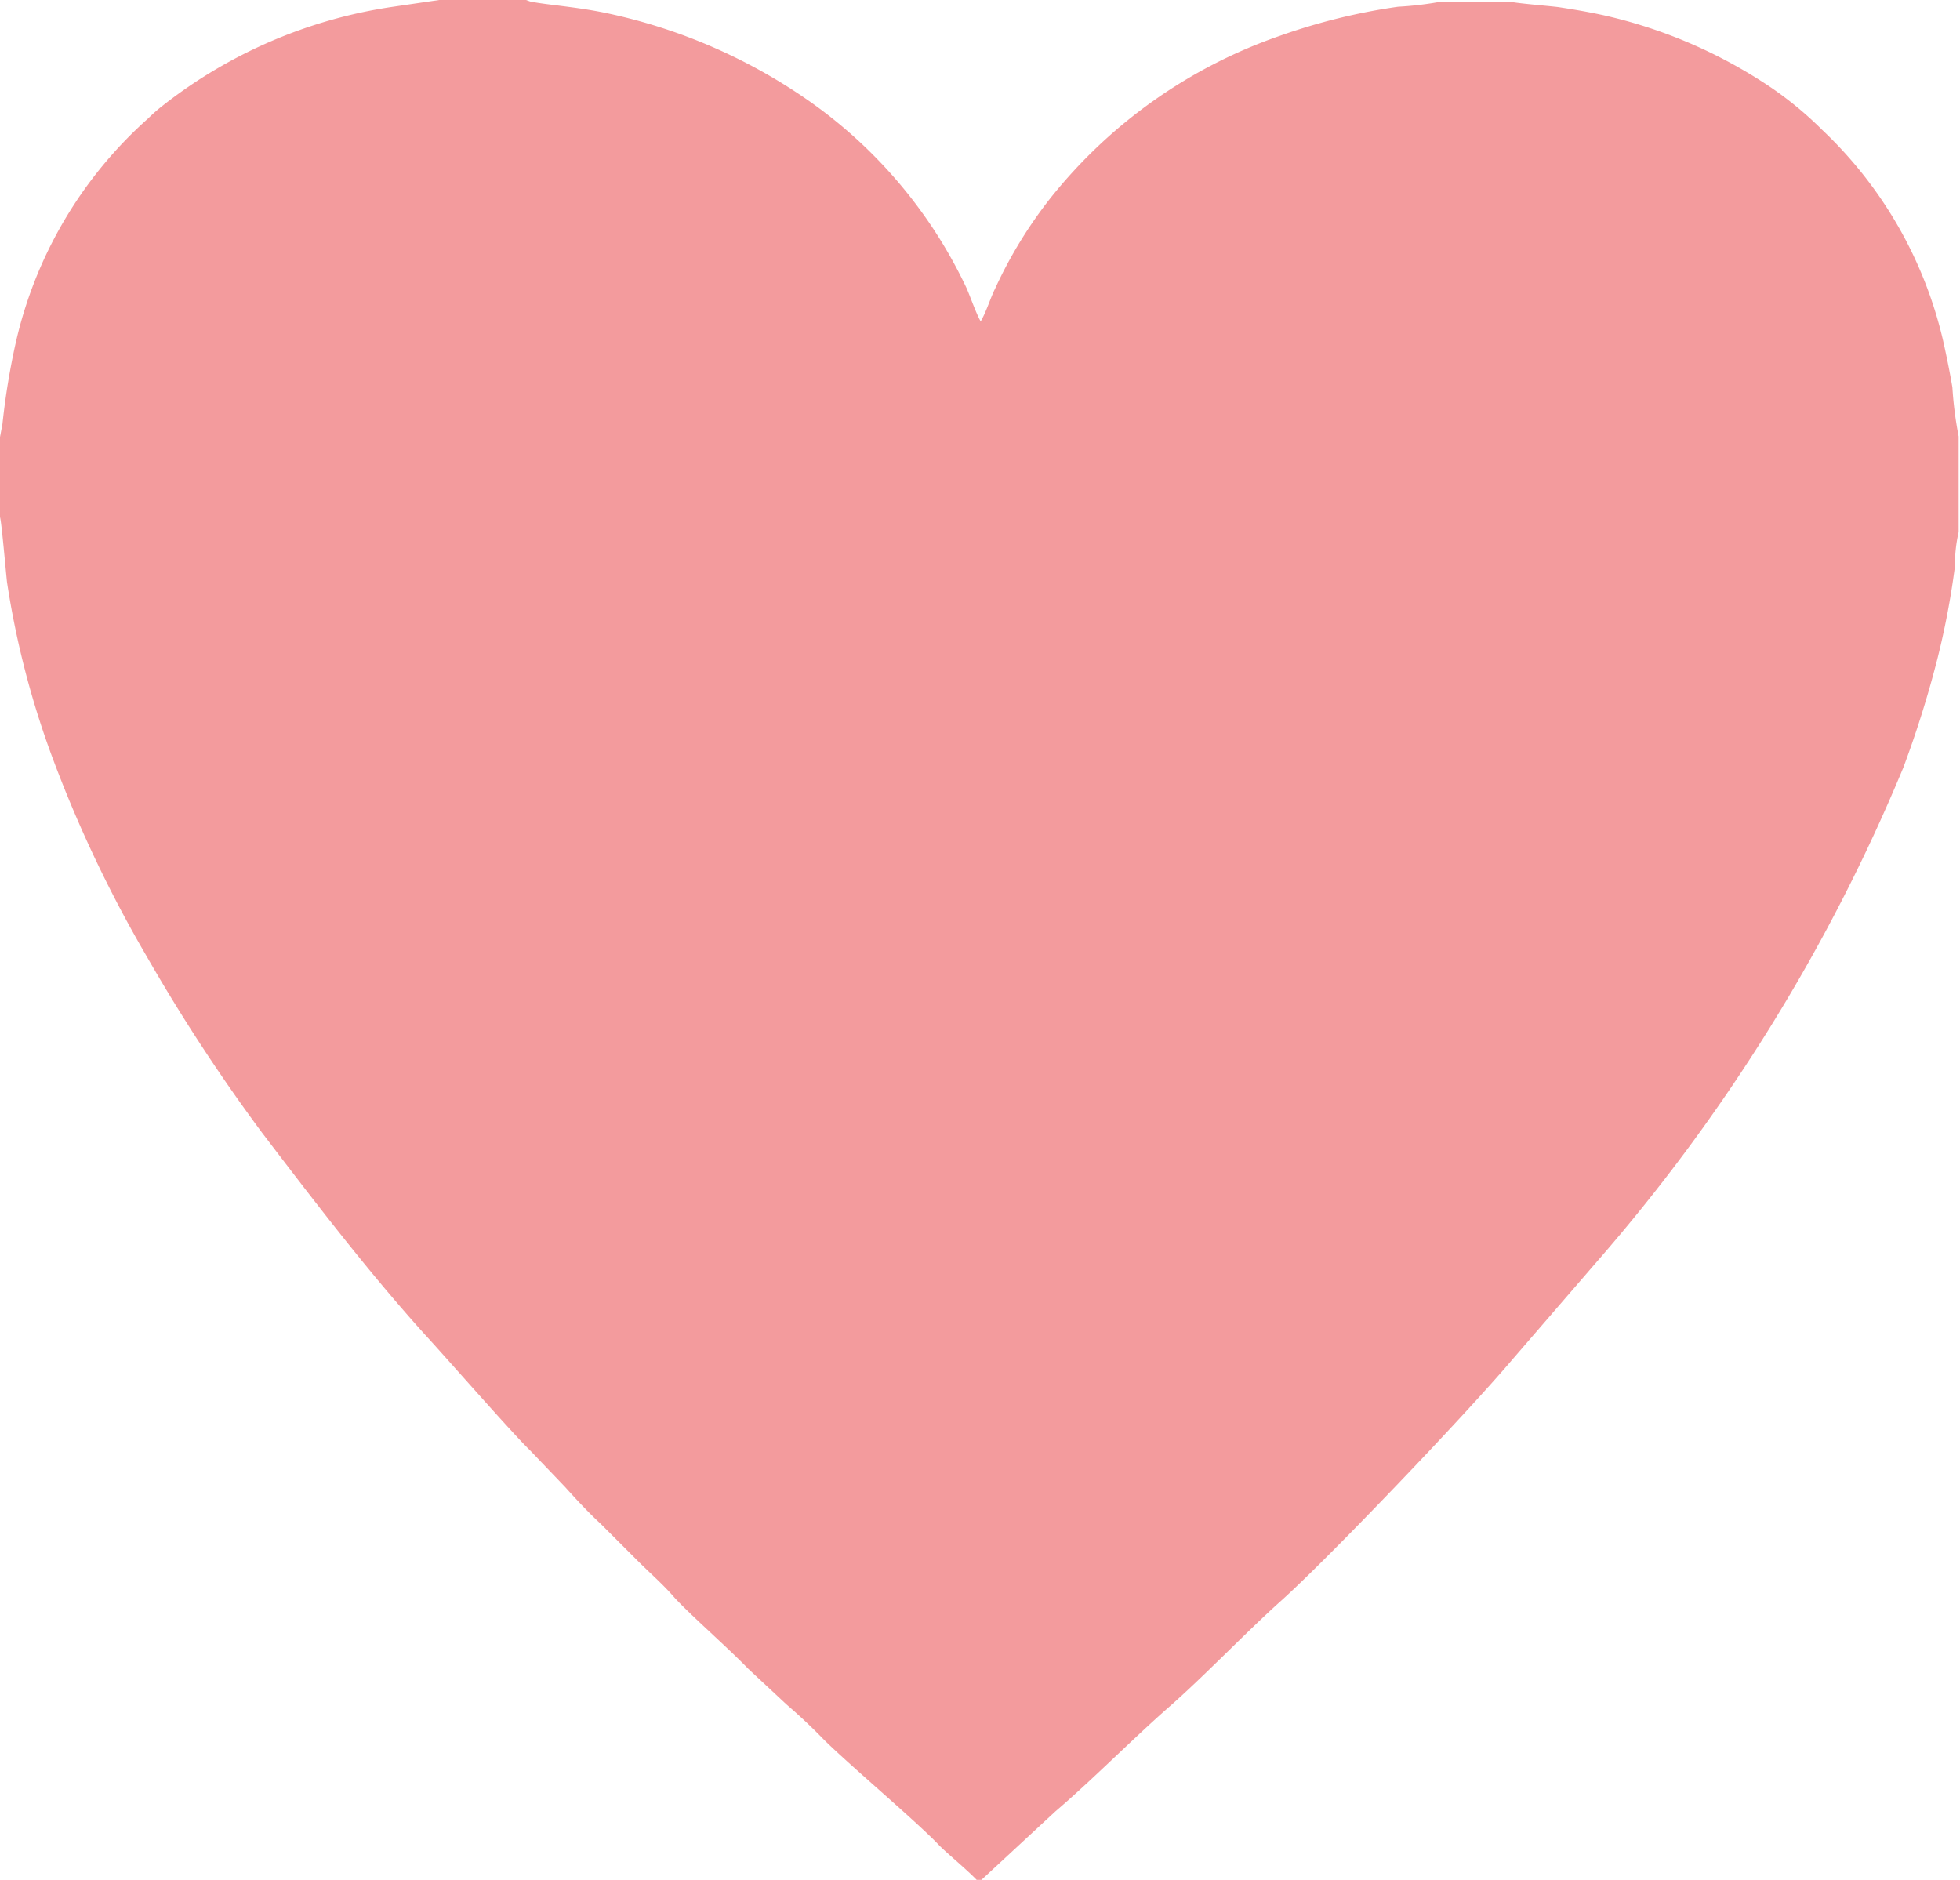 <svg xmlns="http://www.w3.org/2000/svg" width="15.947" height="15.295" viewBox="0 0 15.947 15.295">
  <g id="love-product" transform="translate(-236.635 -732.93)">
    <path id="Path_72" data-name="Path 72" d="M64.948,45.428v.652c.012.03.048.449.057.528a7.2,7.2,0,0,0,.368,1.424,10.377,10.377,0,0,0,.766,1.617,14.567,14.567,0,0,0,.941,1.439c.416.546.863,1.131,1.324,1.641.151.163.718.811.854.941l.287.3c.09.1.193.211.29.3l.3.3c.1.1.208.193.3.3.127.139.434.407.6.579l.311.29c.109.094.205.184.308.29.217.214.766.676.938.86.069.069.229.2.308.284h.027l.609-.564c.287-.244.633-.594.923-.848s.636-.618.914-.866c.38-.341,1.493-1.505,1.882-1.964l.685-.793a14.628,14.628,0,0,0,2.494-4.021,8.578,8.578,0,0,0,.281-.9,6.516,6.516,0,0,0,.139-.739,1.168,1.168,0,0,1,.03-.277v-.778a3.088,3.088,0,0,1-.051-.4c-.021-.124-.048-.256-.075-.377a3.423,3.423,0,0,0-.983-1.716,2.915,2.915,0,0,0-.5-.4,4.014,4.014,0,0,0-1.267-.531c-.136-.03-.244-.048-.38-.069-.069-.009-.365-.033-.392-.045h-.561a2.765,2.765,0,0,1-.353.042,4.964,4.964,0,0,0-.965.238A4.105,4.105,0,0,0,73.5,43.477a3.646,3.646,0,0,0-.455.742c-.039.078-.072.19-.118.268-.039-.069-.081-.193-.115-.271a3.875,3.875,0,0,0-1.261-1.508,4.5,4.5,0,0,0-1.644-.724c-.259-.057-.516-.072-.646-.1l-.033-.012h-.706l-.389.057a3.961,3.961,0,0,0-1.858.8,1.314,1.314,0,0,0-.121.106,3.467,3.467,0,0,0-1.077,1.822,5.836,5.836,0,0,0-.109.664Z" transform="translate(171.687 691.058)" fill="#f39b9d" fill-rule="evenodd"/>
  </g>
</svg>
